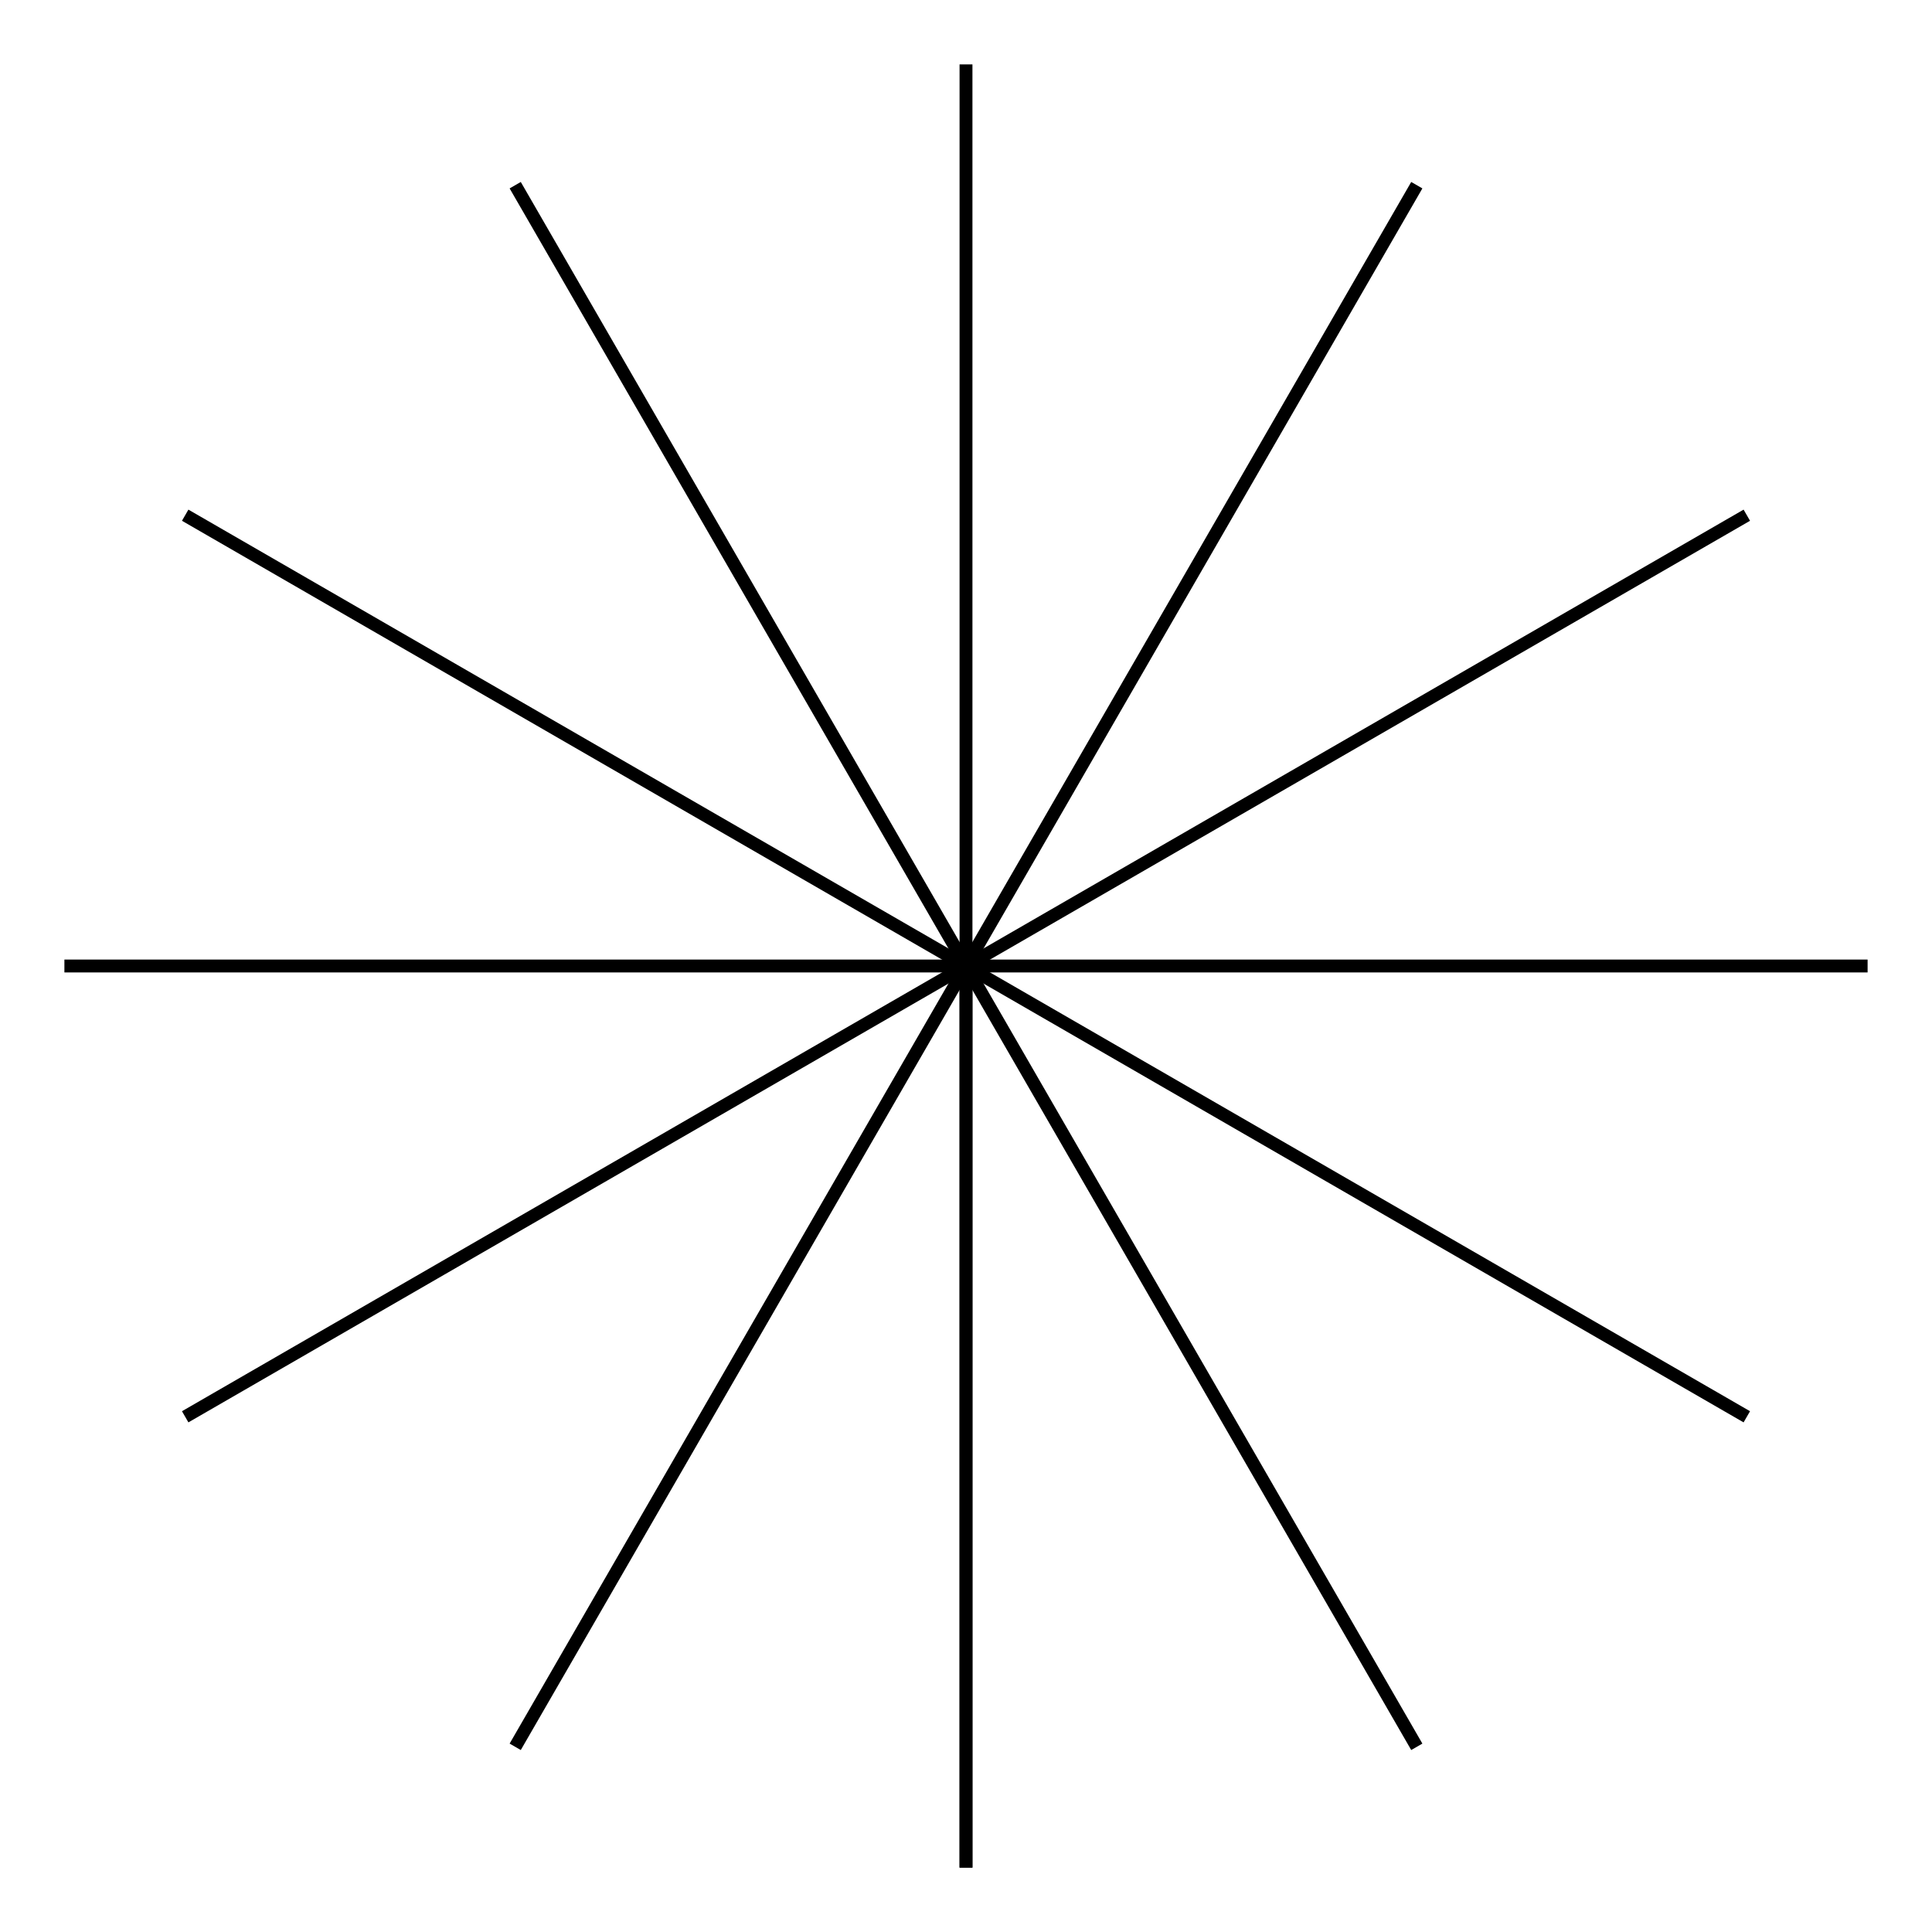 <?xml version="1.0" standalone="no"?>
<!DOCTYPE svg PUBLIC "-//W3C//DTD SVG 1.1//EN" 
  "http://www.w3.org/Graphics/SVG/1.1/DTD/svg11.dtd"><svg height="150" version="1.1" width="150" xmlns="http://www.w3.org/2000/svg" xmlns:svg="http://www.w3.org/2000/svg" xmlns:xlink="http://www.w3.org/1999/xlink"><defs /><g stroke="black" transform="translate(75,75)"><line x1="0" x2="0.0" y1="0" y2="70.0" /><line x1="0" x2="35.0" y1="0" y2="60.622" /><line x1="0" x2="60.622" y1="0" y2="35.0" /><line x1="0" x2="70.0" y1="0" y2="4.28626379702e-15" /><line x1="0" x2="60.622" y1="0" y2="-35.0" /><line x1="0" x2="35.0" y1="0" y2="-60.622" /><line x1="0" x2="8.57252759403e-15" y1="0" y2="-70.0" /><line x1="0" x2="-35.0" y1="0" y2="-60.622" /><line x1="0" x2="-60.622" y1="0" y2="-35.0" /><line x1="0" x2="-70.0" y1="0" y2="-1.2858791391e-14" /><line x1="0" x2="-60.622" y1="0" y2="35.0" /><line x1="0" x2="-35.0" y1="0" y2="60.622" /><line x1="0" x2="-1.71450551881e-14" y1="0" y2="70.0" /></g></svg>